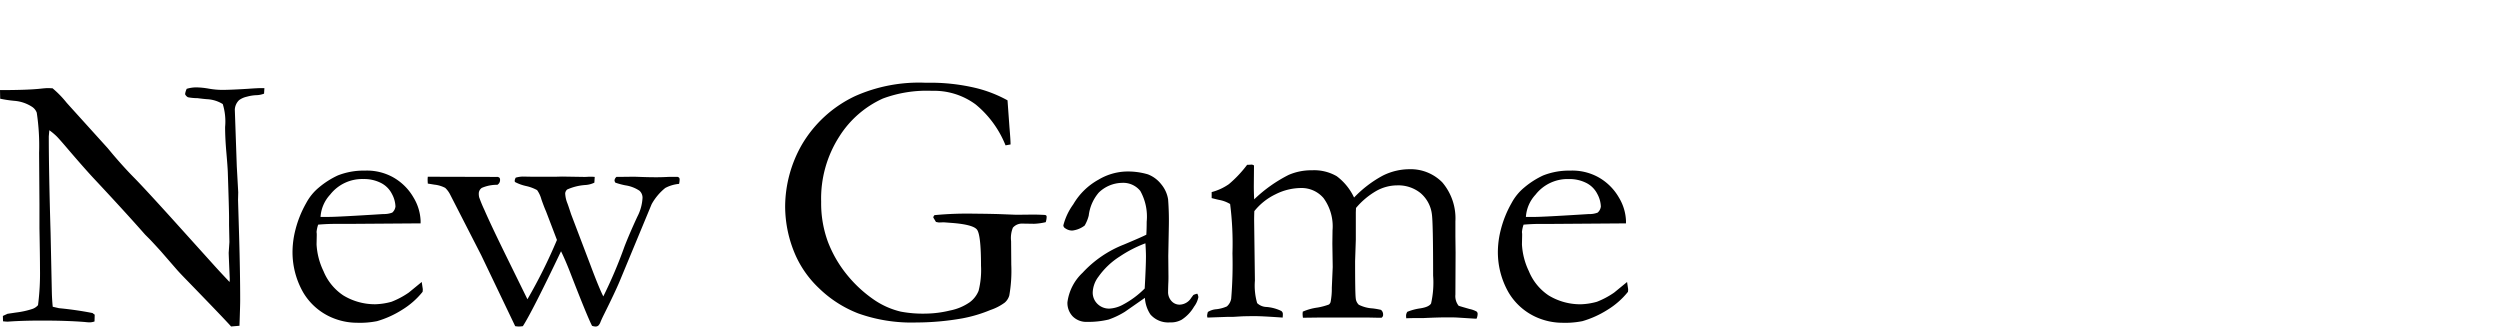 <?xml version="1.0" encoding="UTF-8" standalone="no"?>
<svg
   xmlns:dc="http://purl.org/dc/elements/1.1/"
   xmlns:cc="http://creativecommons.org/ns#"
   xmlns:rdf="http://www.w3.org/1999/02/22-rdf-syntax-ns#"
   xmlns:svg="http://www.w3.org/2000/svg"
   xmlns="http://www.w3.org/2000/svg"
   xmlns:sodipodi="http://sodipodi.sourceforge.net/DTD/sodipodi-0.dtd"
   xmlns:inkscape="http://www.inkscape.org/namespaces/inkscape"
   inkscape:version="1.0 (4035a4fb49, 2020-05-01)"
   sodipodi:docname="New Game.svg"
   id="svg3"
   version="1.1"
   viewBox="0 0 245 32"
   height="32"
   width="245">
  <defs
     id="defs7" />
  <sodipodi:namedview
     inkscape:current-layer="svg3"
     inkscape:window-maximized="1"
     inkscape:window-y="-9"
     inkscape:window-x="-9"
     inkscape:cy="49.325456"
     inkscape:cx="128.15797"
     inkscape:zoom="1.8927405"
     showgrid="false"
     id="namedview5"
     inkscape:window-height="1001"
     inkscape:window-width="1920"
     inkscape:pageshadow="2"
     inkscape:pageopacity="0"
     guidetolerance="10"
     gridtolerance="10"
     objecttolerance="10"
     borderopacity="1"
     bordercolor="#666666"
     pagecolor="#ffffff"
     inkscape:document-rotation="0" />
  <path
     d="M 0.018,9.673 0,8.829 q 2.725,0 3.99,-0.141 0.492,-0.053 0.686,-0.053 0.158,0 0.475,0.018 a 9.753,9.753 0 0 1 1.371,1.406 q 0.141,0.158 0.316,0.352 l 3.709,4.1 0.527,0.633 q 1.125,1.318 2.048,2.25 0.923,0.932 3.595,3.879 l 4.2,4.658 q 0.615,0.686 1.582,1.705 l 0.018,-0.281 q -0.105,-2.443 -0.105,-2.584 l 0.07,-1.055 -0.035,-1.652 v -0.756 q 0,-0.721 -0.123,-4.447 -0.018,-0.51 -0.141,-1.925 -0.123,-1.415 -0.123,-2.487 a 5.8,5.8 0 0 0 -0.229,-2.25 3.2,3.2 0 0 0 -1.494,-0.475 q -0.316,-0.018 -0.984,-0.105 a 4.92,4.92 0 0 1 -0.932,-0.088 0.634,0.634 0 0 1 -0.281,-0.3 1.619,1.619 0 0 1 0.158,-0.527 3.269,3.269 0 0 1 0.932,-0.141 7.576,7.576 0 0 1 1.222,0.123 7.954,7.954 0 0 0 1.31,0.123 q 0.809,0 2.514,-0.105 0.967,-0.07 1.336,-0.07 h 0.3 l -0.035,0.545 a 2.284,2.284 0 0 1 -0.773,0.149 4.028,4.028 0 0 0 -0.914,0.149 2,2 0 0 0 -0.756,0.334 1.377,1.377 0 0 0 -0.422,0.932 l 0.193,5.555 0.141,2.549 -0.018,0.738 0.105,3.533 q 0.105,3.621 0.105,6.293 0,0.58 -0.07,2.514 l -0.82,0.07 q -0.616,-0.7 -4.238,-4.43 -0.844,-0.861 -1.143,-1.213 l -1.512,-1.74 q -0.879,-0.967 -1.143,-1.23 l -0.387,-0.387 q -1.917,-2.18 -4.977,-5.449 -0.826,-0.879 -2.427,-2.742 -1,-1.178 -1.266,-1.441 a 6.256,6.256 0 0 0 -0.721,-0.6 l -0.053,0.6 q 0,3.428 0.176,9.457 l 0.123,5.818 q 0.018,0.738 0.088,1.424 l 0.615,0.141 q 1.67,0.158 3.287,0.475 a 1.629,1.629 0 0 0 0.211,0.158 l -0.018,0.668 a 1.613,1.613 0 0 1 -0.457,0.088 3.932,3.932 0 0 1 -0.475,-0.035 q -1.74,-0.141 -4.236,-0.141 -1.758,0 -3.094,0.088 l -0.246,0.018 a 4.227,4.227 0 0 1 -0.457,-0.035 l -0.017,-0.525 0.457,-0.211 0.826,-0.123 a 8.253,8.253 0 0 0 1.617,-0.355 1.288,1.288 0 0 0 0.545,-0.369 24.293,24.293 0 0 0 0.193,-3.551 q 0,-1.09 -0.053,-3.99 v -2.39 l -0.035,-4.992 a 21.664,21.664 0 0 0 -0.229,-3.937 1.165,1.165 0 0 0 -0.439,-0.562 3.7,3.7 0 0 0 -1.749,-0.6 11.682,11.682 0 0 1 -1.396,-0.209 z m 41.2,12.217 -7.049,0.051 h -1.336 q -0.809,0 -1.652,0.073 a 3.1,3.1 0 0 0 -0.158,0.721 l 0.018,0.176 v 0.176 l -0.018,0.861 a 6.858,6.858 0 0 0 0.68,2.625 5.223,5.223 0 0 0 1.934,2.373 5.959,5.959 0 0 0 3.138,0.87 6.47,6.47 0 0 0 1.6,-0.246 8.1,8.1 0 0 0 1.688,-0.9 l 1.266,-1.037 0.105,0.7 a 2.132,2.132 0 0 1 -0.018,0.264 7.722,7.722 0 0 1 -2,1.758 9.547,9.547 0 0 1 -2.466,1.118 8.583,8.583 0 0 1 -1.969,0.157 6.3,6.3 0 0 1 -2.461,-0.51 5.991,5.991 0 0 1 -2.821,-2.487 7.94,7.94 0 0 1 -1.029,-4.16 8.916,8.916 0 0 1 0.29,-1.986 10.445,10.445 0 0 1 1.046,-2.584 5.063,5.063 0 0 1 1.248,-1.53 8.255,8.255 0 0 1 1.846,-1.178 6.88,6.88 0 0 1 2.654,-0.475 5.306,5.306 0 0 1 2.672,0.6 5.3,5.3 0 0 1 2.1,2.039 4.772,4.772 0 0 1 0.694,2.285 z m -9.809,-0.633 h 0.826 q 0.9,0 5.344,-0.281 a 2.226,2.226 0 0 0 0.861,-0.141 0.937,0.937 0 0 0 0.316,-0.6 2.8,2.8 0 0 0 -0.352,-1.239 2.423,2.423 0 0 0 -1.081,-1.072 3.637,3.637 0 0 0 -1.7,-0.378 3.986,3.986 0 0 0 -3.27,1.529 3.536,3.536 0 0 0 -0.94,2.184 z m 10.512,-3.937 6.75,0.018 a 0.374,0.374 0 0 1 0.264,0.07 0.286,0.286 0 0 1 0.07,0.211 0.534,0.534 0 0 1 -0.262,0.492 3.734,3.734 0 0 0 -1.522,0.3 0.673,0.673 0 0 0 -0.3,0.58 1.536,1.536 0 0 0 0.035,0.334 13.009,13.009 0 0 0 0.515,1.248 q 0.6,1.389 2.126,4.5 l 2.091,4.254 a 50.567,50.567 0 0 0 2.893,-5.812 l -1.077,-2.819 q -0.175,-0.387 -0.447,-1.16 a 2.841,2.841 0 0 0 -0.421,-0.905 4.052,4.052 0 0 0 -1.078,-0.4 4.347,4.347 0 0 1 -1.1,-0.4 l -0.018,-0.123 a 0.7,0.7 0 0 1 0.105,-0.3 2.93,2.93 0 0 1 0.668,-0.105 l 1,0.018 h 2.2 l 0.668,-0.018 2.162,0.035 q 0.264,0 0.439,-0.018 h 0.3 q 0.105,0 0.3,0.018 l -0.035,0.563 a 2.326,2.326 0 0 1 -0.879,0.229 5.2,5.2 0 0 0 -1.787,0.443 0.6,0.6 0 0 0 -0.193,0.369 2.949,2.949 0 0 0 0.211,0.967 q 0.071,0.176 0.37,1.09 l 1.886,4.957 q 0.828,2.215 1.269,3.094 a 45.109,45.109 0 0 0 2.071,-4.877 q 0.474,-1.23 1.263,-2.936 a 4.493,4.493 0 0 0 0.51,-1.856 0.913,0.913 0 0 0 -0.3,-0.689 3.344,3.344 0 0 0 -1.39,-0.53 7.371,7.371 0 0 1 -0.968,-0.261 0.453,0.453 0 0 1 -0.088,-0.223 0.519,0.519 0 0 1 0.193,-0.343 h 0.264 l 1.424,-0.017 q 0.088,0 0.809,0.026 0.721,0.026 1.406,0.026 0.527,0 1.213,-0.035 h 0.879 a 0.325,0.325 0 0 1 0.149,0.088 0.276,0.276 0 0 1 0.044,0.176 1.886,1.886 0 0 1 -0.053,0.422 3.537,3.537 0 0 0 -1.354,0.4 5.392,5.392 0 0 0 -1.336,1.591 l -3.138,7.561 q -0.441,1.051 -1.526,3.231 -0.228,0.457 -0.342,0.738 a 0.983,0.983 0 0 1 -0.219,0.369 0.424,0.424 0 0 1 -0.281,0.088 1.139,1.139 0 0 1 -0.335,-0.07 q -0.493,-0.967 -2.182,-5.33 -0.456,-1.161 -0.856,-1.975 -2.853,5.974 -3.741,7.34 a 3.1,3.1 0 0 1 -0.385,0.035 2.7,2.7 0 0 1 -0.366,-0.035 l -3.324,-6.943 -3.043,-5.941 a 2.368,2.368 0 0 0 -0.492,-0.668 2.968,2.968 0 0 0 -1.055,-0.316 q -0.422,-0.07 -0.65,-0.105 -0.018,-0.264 -0.018,-0.4 0,-0.094 0.017,-0.27 z M 98.737,9.833 98.93,12.505 q 0.105,1.213 0.105,1.652 l -0.492,0.088 a 9.96,9.96 0 0 0 -2.927,-4.008 6.844,6.844 0 0 0 -4.28,-1.336 12.313,12.313 0 0 0 -4.816,0.756 9.835,9.835 0 0 0 -4.271,3.727 11.242,11.242 0 0 0 -1.775,6.4 10.935,10.935 0 0 0 0.65,3.885 11.789,11.789 0 0 0 1.836,3.204 12.51,12.51 0 0 0 2.8,2.575 7.811,7.811 0 0 0 2.521,1.092 11.625,11.625 0 0 0 2.461,0.193 10.386,10.386 0 0 0 2.338,-0.3 5.087,5.087 0 0 0 1.934,-0.8 2.594,2.594 0 0 0 0.888,-1.134 8.273,8.273 0 0 0 0.237,-2.461 q 0,-3.041 -0.4,-3.542 -0.4,-0.501 -2.558,-0.657 l -0.7,-0.053 -0.475,0.018 q -0.105,-0.018 -0.281,-0.053 l -0.264,-0.439 a 0.4,0.4 0 0 1 0.123,-0.229 33.9,33.9 0 0 1 3.973,-0.141 q 0.686,0 2.232,0.035 l 1.811,0.07 1.635,-0.018 q 0.475,0 1.143,0.035 a 0.251,0.251 0 0 1 0.158,0.062 0.243,0.243 0 0 1 0.035,0.149 1.821,1.821 0 0 1 -0.09,0.498 5.873,5.873 0 0 1 -1.143,0.158 l -1.143,-0.018 a 1.174,1.174 0 0 0 -0.932,0.4 2.68,2.68 0 0 0 -0.176,1.318 l 0.018,2.3 a 13.993,13.993 0 0 1 -0.193,3.023 1.462,1.462 0 0 1 -0.439,0.694 5.031,5.031 0 0 1 -1.406,0.729 13.639,13.639 0 0 1 -2.777,0.826 26.109,26.109 0 0 1 -4.482,0.4 15.56,15.56 0 0 1 -5.7,-0.888 11.446,11.446 0 0 1 -3.837,-2.46 10.112,10.112 0 0 1 -2.29,-3.199 11.964,11.964 0 0 1 -1.037,-4.834 12.316,12.316 0 0 1 1.626,-6.021 11.943,11.943 0 0 1 5.247,-4.79 15.385,15.385 0 0 1 6.926,-1.3 19.194,19.194 0 0 1 4.948,0.527 12.6,12.6 0 0 1 3.046,1.195 z m 18.6,18.949 a 0.931,0.931 0 0 1 0.105,0.334 2.266,2.266 0 0 1 -0.422,0.932 3.784,3.784 0 0 1 -1.215,1.283 2.181,2.181 0 0 1 -1.16,0.264 2.309,2.309 0 0 1 -1.9,-0.773 3.293,3.293 0 0 1 -0.545,-1.635 l -1.967,1.371 a 8.091,8.091 0 0 1 -1.582,0.756 8.476,8.476 0 0 1 -2.109,0.229 1.877,1.877 0 0 1 -1.415,-0.536 1.9,1.9 0 0 1 -0.519,-1.38 4.807,4.807 0 0 1 1.489,-2.9 10.912,10.912 0 0 1 4.043,-2.76 q 1.8,-0.756 2.2,-0.967 0.035,-0.58 0.035,-1.266 a 5.161,5.161 0 0 0 -0.626,-3.023 2.149,2.149 0 0 0 -1.79,-0.791 3.353,3.353 0 0 0 -2.275,0.949 4.2,4.2 0 0 0 -0.987,2.25 3.725,3.725 0 0 1 -0.4,0.984 2.461,2.461 0 0 1 -1.213,0.492 1.173,1.173 0 0 1 -0.7,-0.229 0.346,0.346 0 0 1 -0.176,-0.281 6.062,6.062 0 0 1 0.976,-2.065 6.455,6.455 0 0 1 2.461,-2.408 5.654,5.654 0 0 1 2.593,-0.8 6.928,6.928 0 0 1 2.25,0.272 3.039,3.039 0 0 1 1.3,0.958 3.053,3.053 0 0 1 0.686,1.494 27.474,27.474 0 0 1 0.07,2.76 l -0.053,2.795 0.018,2.039 q 0,0.4 -0.018,0.686 -0.018,0.51 -0.018,0.756 a 1.3,1.3 0 0 0 0.334,0.932 1.055,1.055 0 0 0 0.791,0.352 1.379,1.379 0 0 0 1.143,-0.668 l 0.211,-0.281 a 1.638,1.638 0 0 1 0.383,-0.125 z m -5.156,-0.509 q 0.123,-2.232 0.123,-3.146 0,-0.475 -0.053,-1.283 a 12.115,12.115 0 0 0 -2.5,1.283 7.423,7.423 0 0 0 -2.1,1.986 2.706,2.706 0 0 0 -0.564,1.529 1.532,1.532 0 0 0 0.467,1.143 1.61,1.61 0 0 0 1.173,0.457 3.091,3.091 0 0 0 1.323,-0.387 8.838,8.838 0 0 0 2.131,-1.582 z m 6.191,2.3 a 1.815,1.815 0 0 1 0.773,-0.264 3.465,3.465 0 0 0 1.09,-0.281 1.3,1.3 0 0 0 0.422,-0.756 40.959,40.959 0 0 0 0.124,-4.445 30.7,30.7 0 0 0 -0.229,-4.834 3.194,3.194 0 0 0 -1,-0.387 q -0.193,-0.035 -0.809,-0.193 v -0.589 a 5.29,5.29 0 0 0 1.686,-0.776 11.518,11.518 0 0 0 1.792,-1.9 h 0.106 q 0.106,0 0.335,-0.018 a 0.449,0.449 0 0 1 0.23,0.088 l -0.018,2 q 0,0.615 0.035,1.318 a 13.944,13.944 0 0 1 3.369,-2.391 5.552,5.552 0 0 1 2.3,-0.457 4.408,4.408 0 0 1 2.421,0.58 5.543,5.543 0 0 1 1.7,2.092 11.193,11.193 0 0 1 2.839,-2.162 5.871,5.871 0 0 1 2.575,-0.615 4.345,4.345 0 0 1 3.233,1.29 5.43,5.43 0 0 1 1.283,3.819 v 1.461 l 0.018,1.6 -0.018,4.12 a 1.521,1.521 0 0 0 0.316,1.091 q 0.141,0.053 1.072,0.317 a 2.535,2.535 0 0 1 0.686,0.247 0.3,0.3 0 0 1 0.105,0.246 1.267,1.267 0 0 1 -0.105,0.457 h -0.122 l -1.771,-0.111 q -0.316,-0.018 -1,-0.018 -0.842,0 -2.349,0.07 h -0.894 q -0.193,0 -0.754,0.018 a 2.578,2.578 0 0 1 -0.018,-0.281 0.743,0.743 0 0 1 0.123,-0.352 5.386,5.386 0 0 1 1.3,-0.343 q 0.826,-0.132 1.028,-0.475 a 9.279,9.279 0 0 0 0.2,-2.737 q 0,-5.193 -0.123,-6.02 a 3.234,3.234 0 0 0 -1.119,-2.068 3.467,3.467 0 0 0 -2.282,-0.748 4.22,4.22 0 0 0 -2.061,0.554 7.479,7.479 0 0 0 -1.973,1.661 l -0.018,0.422 v 2.689 l -0.07,2.092 q 0,3.2 0.062,3.639 a 0.989,0.989 0 0 0 0.3,0.642 3.445,3.445 0 0 0 1.38,0.36 7.916,7.916 0 0 1 0.791,0.141 0.567,0.567 0 0 1 0.211,0.457 0.33,0.33 0 0 1 -0.158,0.316 h -0.3 l -0.879,-0.018 h -5.113 l -1.406,0.018 a 3.272,3.272 0 0 1 -0.035,-0.387 l 0.018,-0.211 a 5.448,5.448 0 0 1 1.441,-0.4 6.173,6.173 0 0 0 1.125,-0.3 0.535,0.535 0 0 0 0.158,-0.229 6.78,6.78 0 0 0 0.123,-1.406 l 0.088,-2.039 -0.035,-2.3 0.017,-1.294 a 4.7,4.7 0 0 0 -0.877,-3.155 2.822,2.822 0 0 0 -2.21,-0.993 5.633,5.633 0 0 0 -2.5,0.615 5.974,5.974 0 0 0 -2.078,1.652 q -0.018,0.492 -0.018,0.9 l 0.076,5.907 a 6.154,6.154 0 0 0 0.22,2.206 1.376,1.376 0 0 0 0.905,0.378 3.99,3.99 0 0 1 1.455,0.39 0.355,0.355 0 0 1 0.158,0.316 q 0,0.141 -0.018,0.334 -2.009,-0.141 -2.7,-0.141 -0.7,0 -1.269,0.018 l -0.881,0.053 h -0.546 l -1.973,0.07 a 0.771,0.771 0 0 1 -0.035,-0.2 1.787,1.787 0 0 1 0.075,-0.35 z m 40.974,-8.681 -7.049,0.051 h -1.336 q -0.809,0 -1.652,0.073 a 3.1,3.1 0 0 0 -0.158,0.721 l 0.018,0.176 v 0.176 l -0.018,0.861 a 6.858,6.858 0 0 0 0.677,2.623 5.223,5.223 0 0 0 1.933,2.376 5.959,5.959 0 0 0 3.138,0.87 6.47,6.47 0 0 0 1.6,-0.246 8.1,8.1 0 0 0 1.688,-0.9 l 1.266,-1.037 0.105,0.7 a 2.132,2.132 0 0 1 -0.018,0.264 7.722,7.722 0 0 1 -2,1.758 9.547,9.547 0 0 1 -2.465,1.115 8.583,8.583 0 0 1 -1.969,0.158 6.3,6.3 0 0 1 -2.461,-0.51 5.991,5.991 0 0 1 -2.821,-2.488 7.94,7.94 0 0 1 -1.029,-4.16 8.916,8.916 0 0 1 0.29,-1.986 10.445,10.445 0 0 1 1.046,-2.584 5.063,5.063 0 0 1 1.25,-1.53 8.255,8.255 0 0 1 1.846,-1.178 6.88,6.88 0 0 1 2.654,-0.475 5.306,5.306 0 0 1 2.672,0.6 5.3,5.3 0 0 1 2.1,2.039 4.772,4.772 0 0 1 0.694,2.285 z m -9.809,-0.633 h 0.826 q 0.9,0 5.344,-0.281 a 2.226,2.226 0 0 0 0.861,-0.141 0.937,0.937 0 0 0 0.316,-0.6 2.8,2.8 0 0 0 -0.352,-1.239 2.423,2.423 0 0 0 -1.081,-1.072 3.637,3.637 0 0 0 -1.7,-0.378 3.986,3.986 0 0 0 -3.27,1.529 3.536,3.536 0 0 0 -0.943,2.182 z"
     data-name="Path 2"
     id="Path_2" />
</svg>
